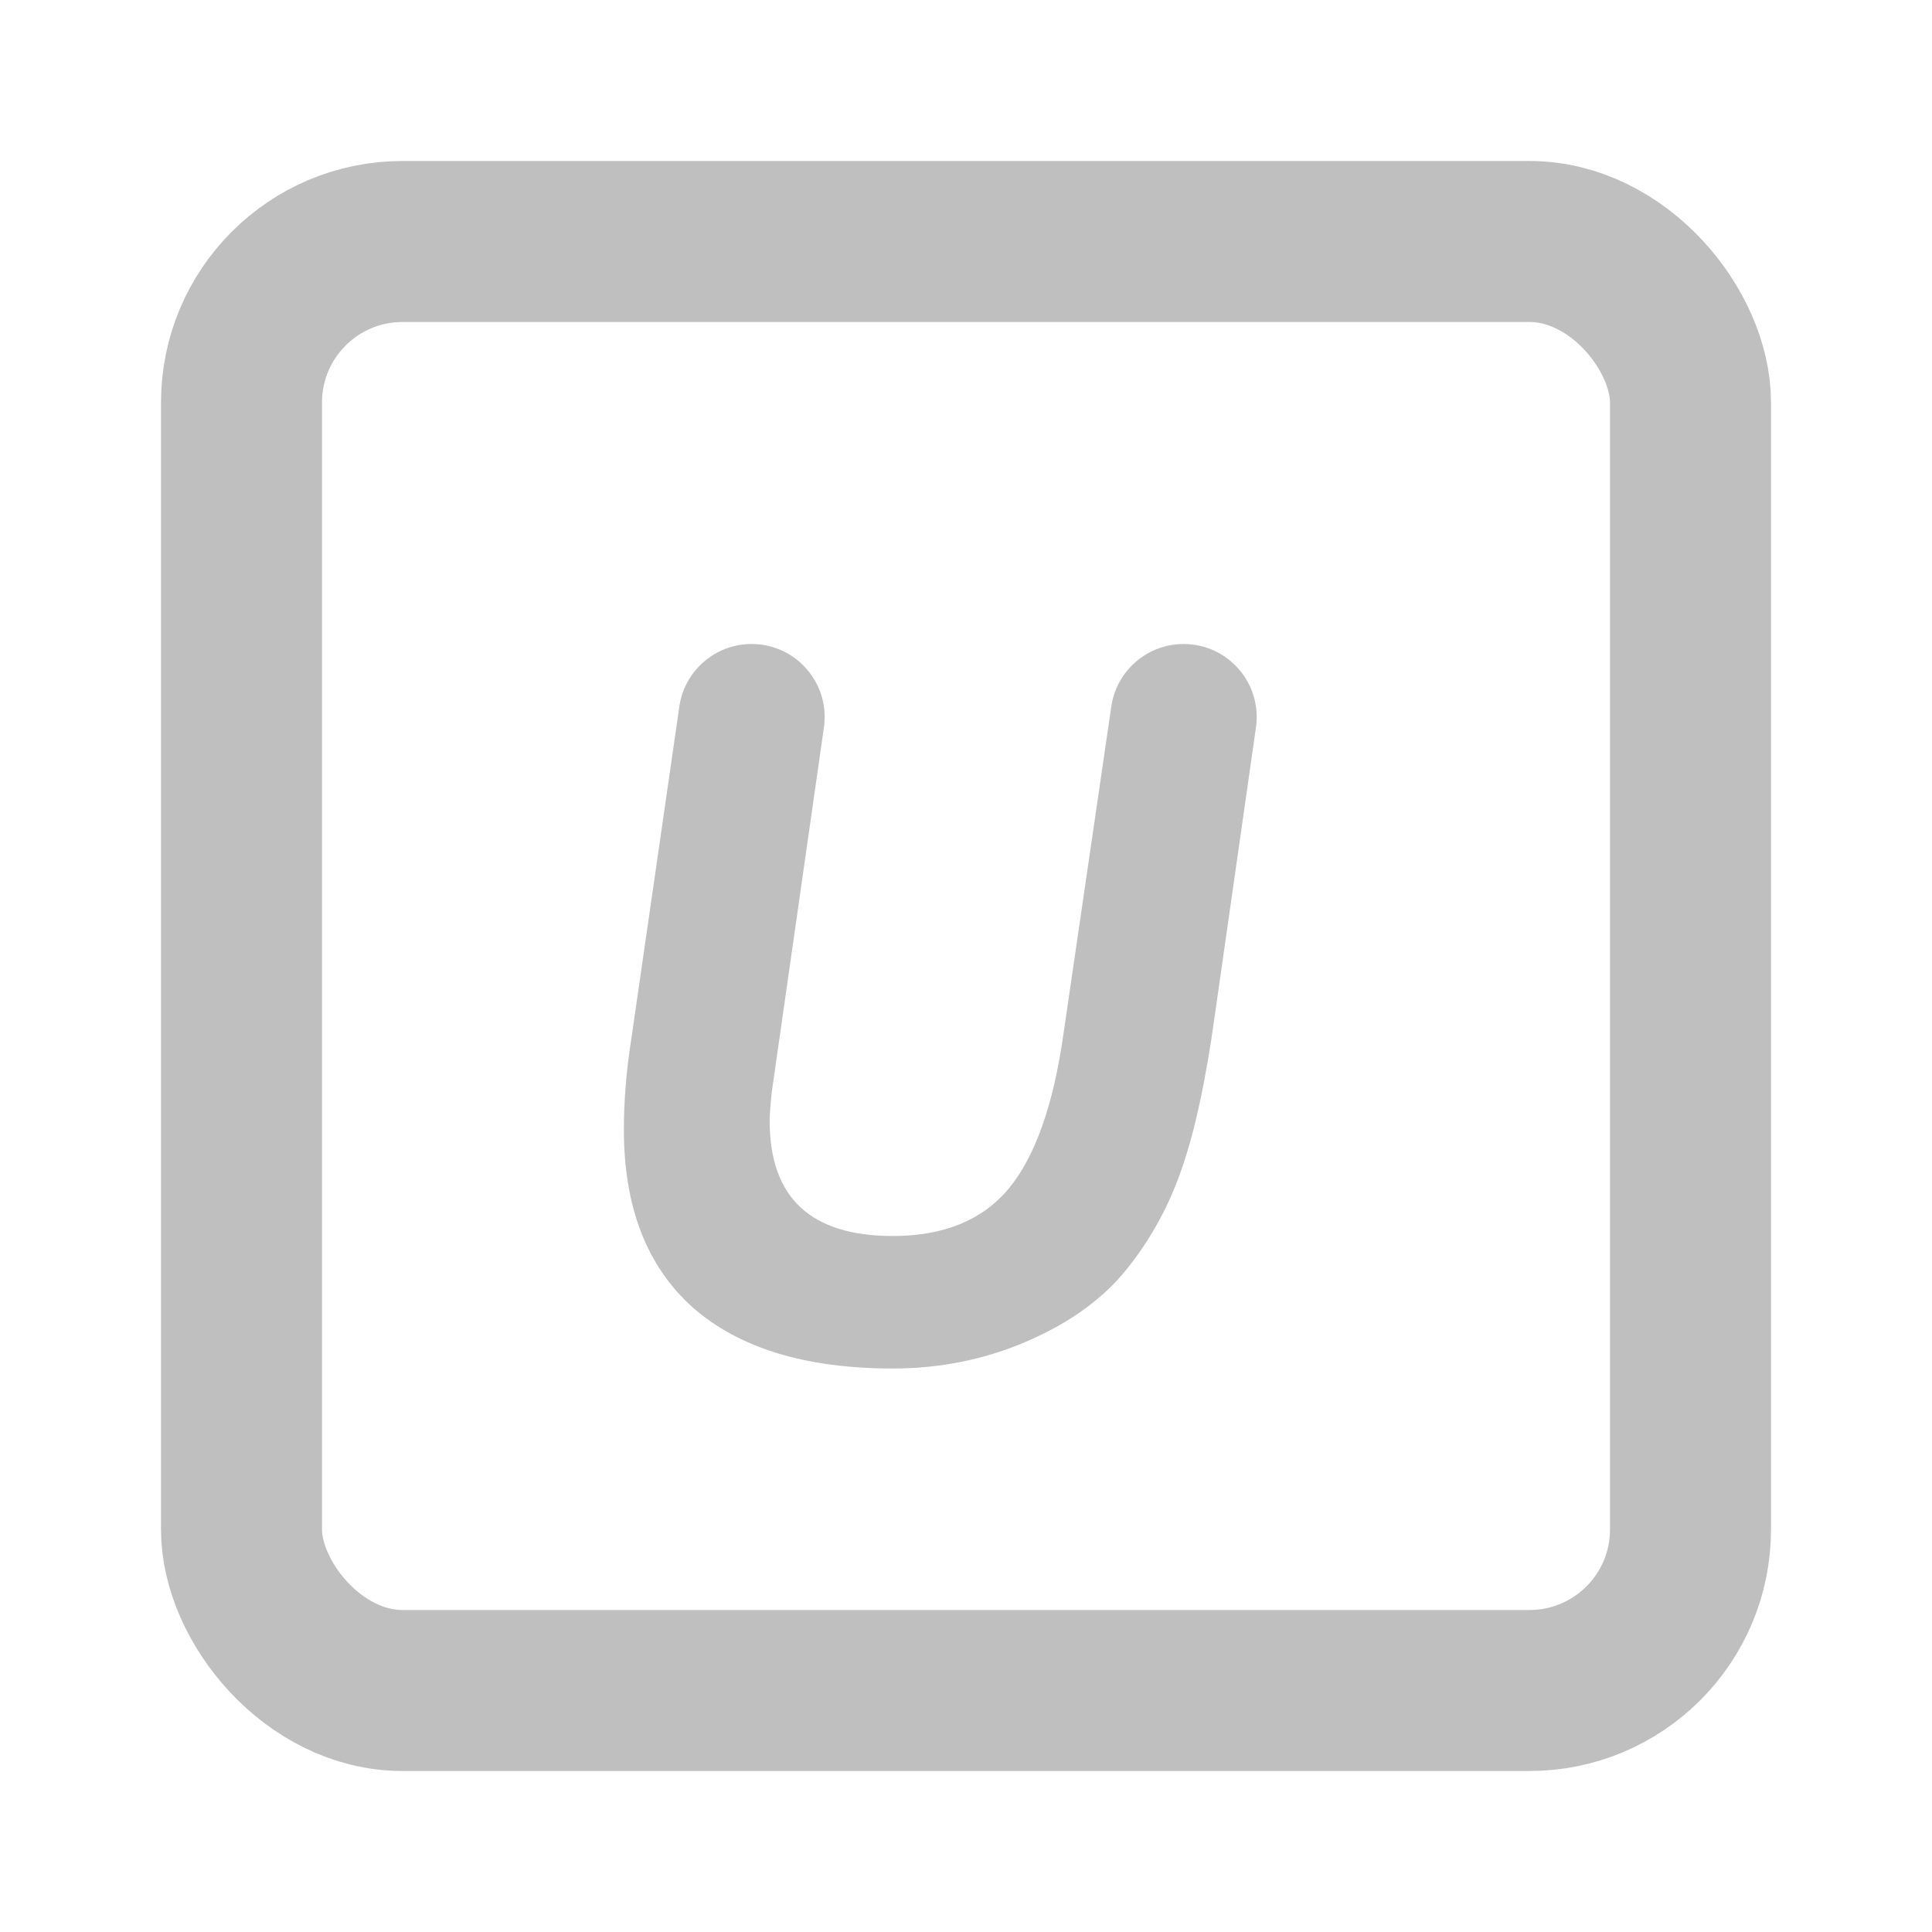 <svg width="24" height="24" viewBox="0 0 24 24" fill="none" xmlns="http://www.w3.org/2000/svg">
<rect x="3" y="3" width="18" height="18" rx="2" stroke="#BFBFBF" stroke-width="2"/>
<path d="M8.439 8.777C8.503 8.331 8.886 8 9.337 8C9.889 8 10.313 8.489 10.235 9.036L9.588 13.56C9.57 13.727 9.561 13.849 9.561 13.925C9.561 14.878 10.071 15.354 11.09 15.354C11.723 15.354 12.203 15.158 12.531 14.765C12.859 14.368 13.086 13.727 13.211 12.842L13.805 8.777C13.87 8.331 14.252 8 14.703 8C15.256 8 15.68 8.489 15.602 9.036L15.09 12.618C14.982 13.404 14.848 14.032 14.686 14.501C14.529 14.966 14.302 15.384 14.006 15.754C13.714 16.124 13.303 16.424 12.774 16.655C12.248 16.885 11.687 17 11.09 17C10.008 17 9.18 16.747 8.605 16.241C8.035 15.731 7.75 14.995 7.75 14.034C7.75 13.682 7.779 13.316 7.838 12.937L8.439 8.777Z" fill="#BFBFBF"/>
</svg>
